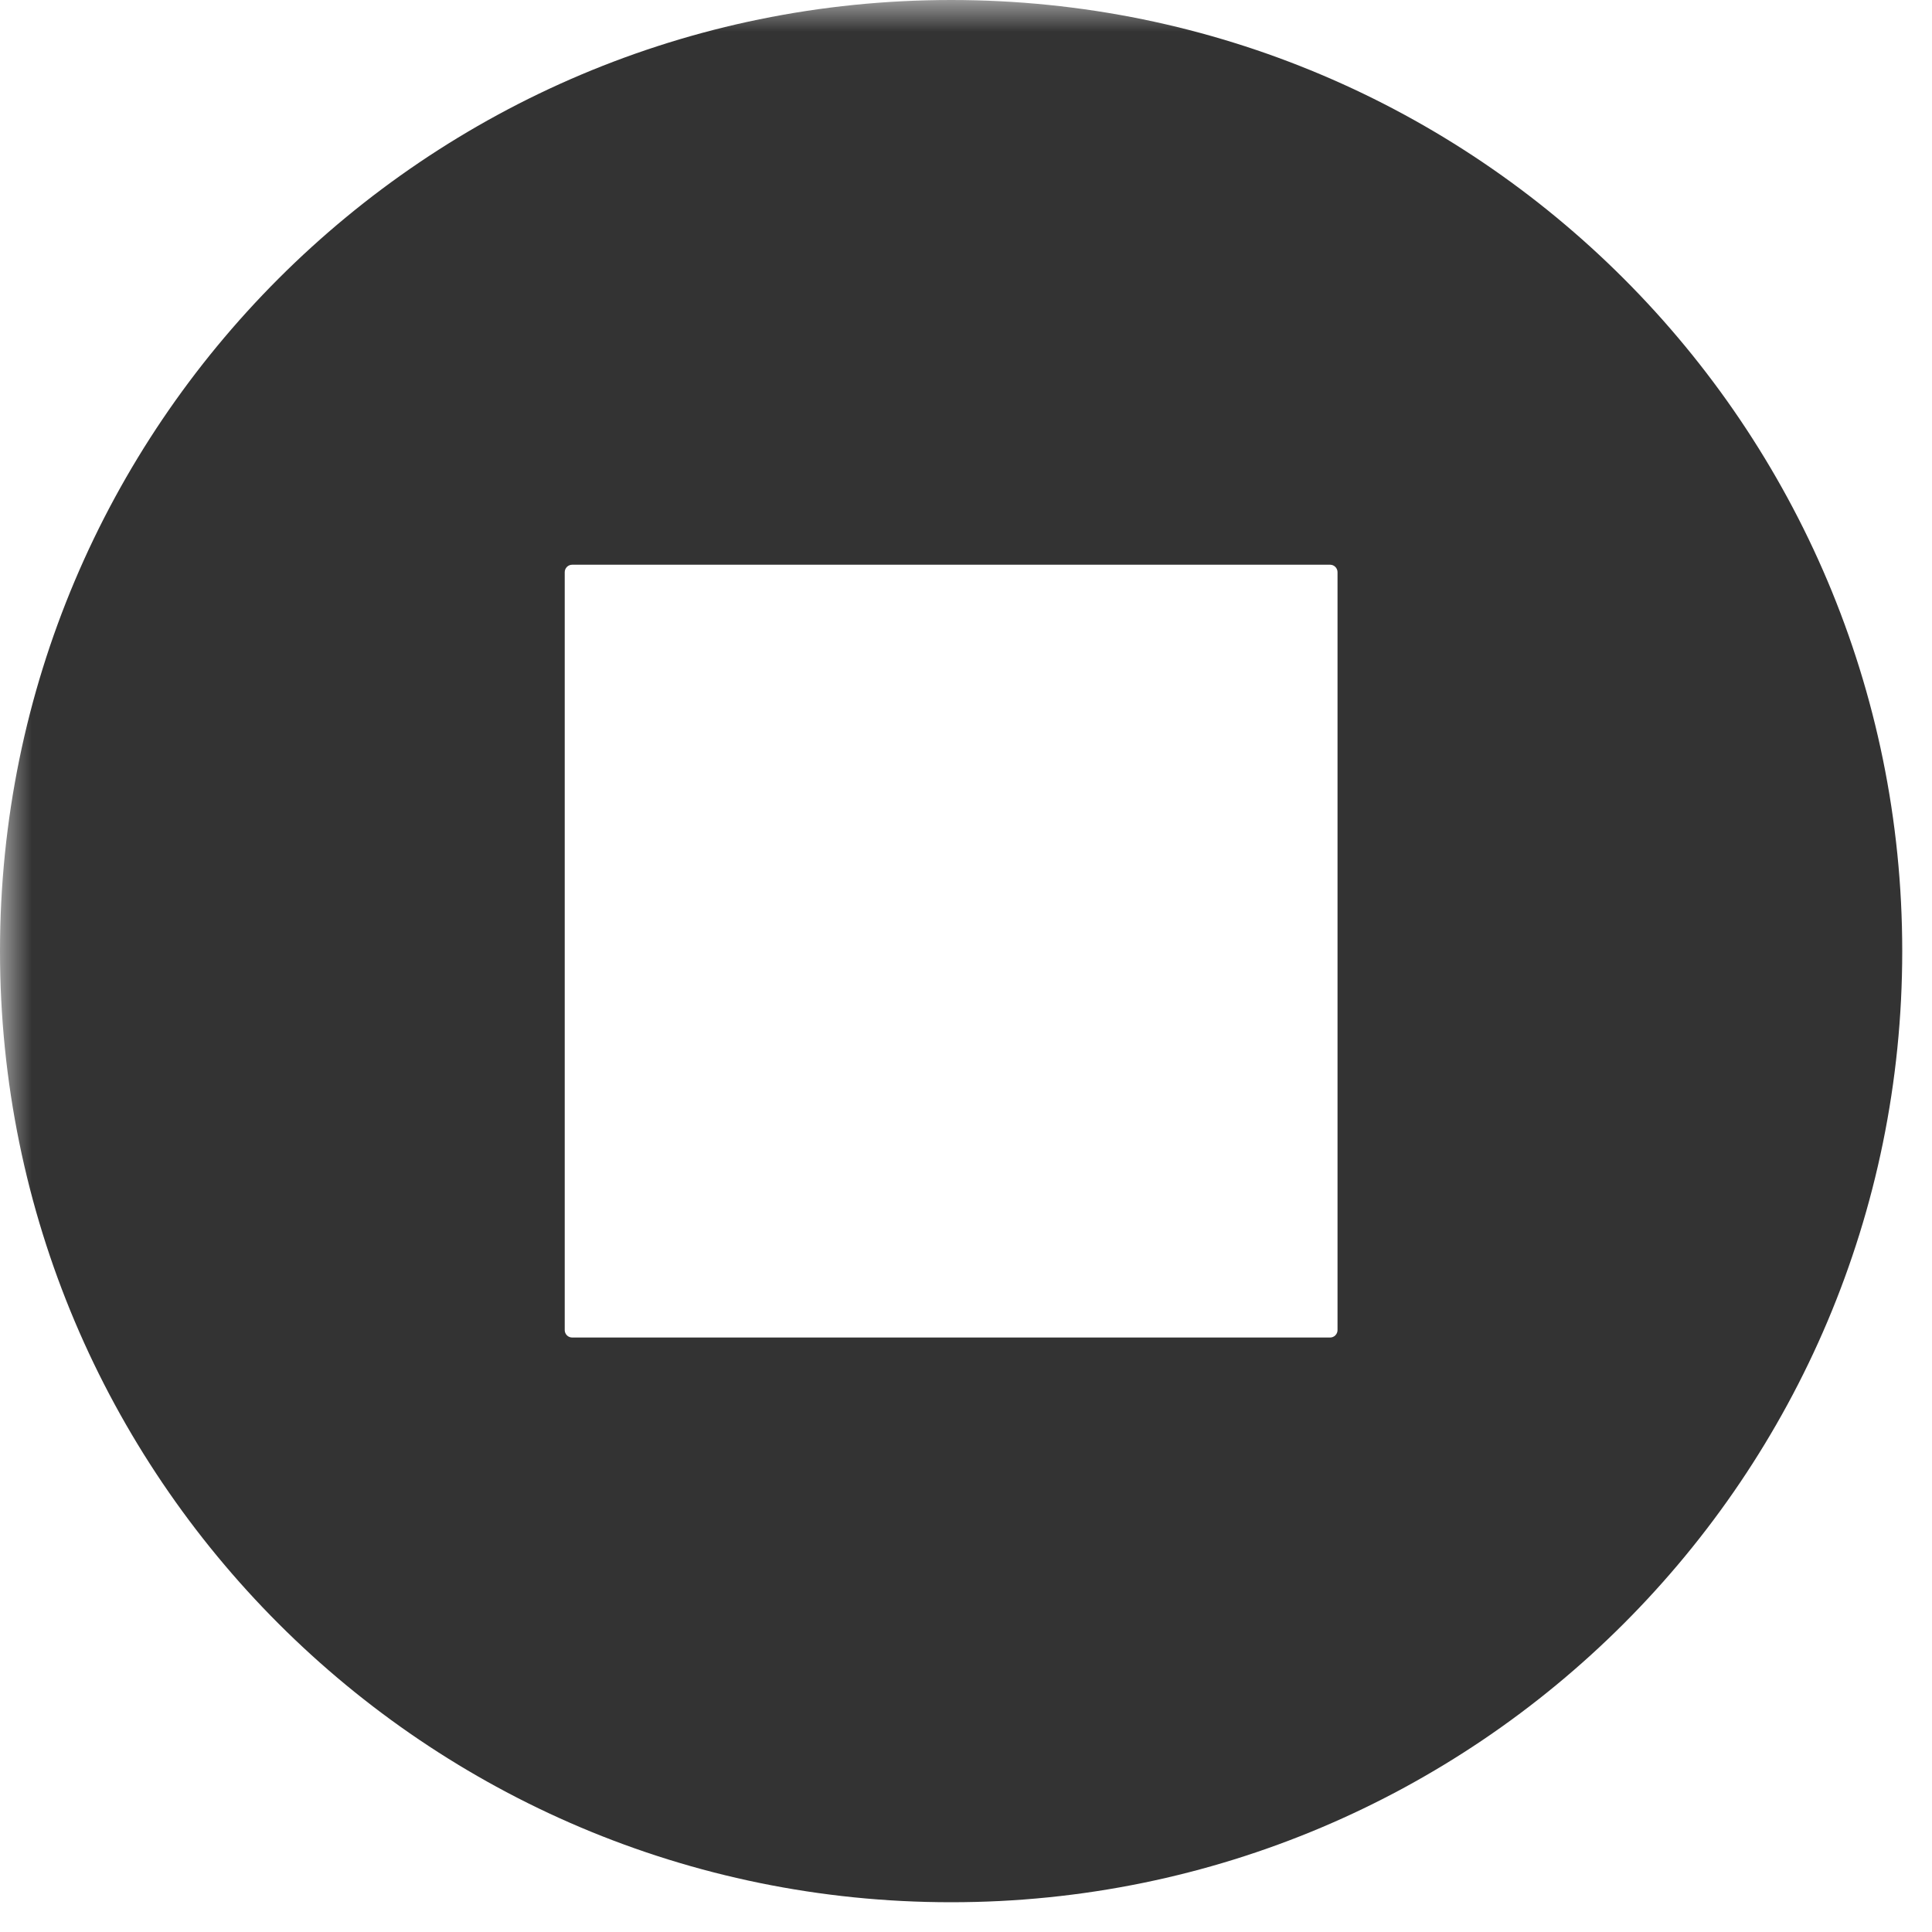<svg width="30" height="30" viewBox="0 0 30 30" fill="none" xmlns="http://www.w3.org/2000/svg">
<g clip-path="url(#clip0_804_2956)">
<mask id="mask0_804_2956" style="mask-type:luminance" maskUnits="userSpaceOnUse" x="0" y="0" width="30" height="30">
<path d="M30 0H0V30H30V0Z" fill="white"/>
</mask>
<g mask="url(#mask0_804_2956)">
<path d="M14.769 0C6.612 0 0 6.612 0 14.769C0 22.927 6.612 29.538 14.769 29.538C22.927 29.538 29.538 22.927 29.538 14.769C29.538 6.612 22.927 0 14.769 0ZM20.769 20.654C20.769 20.717 20.717 20.769 20.654 20.769H8.885C8.821 20.769 8.769 20.717 8.769 20.654V8.885C8.769 8.821 8.821 8.769 8.885 8.769H20.654C20.717 8.769 20.769 8.821 20.769 8.885V20.654Z" fill="#333333"/>
</g>
</g>
<defs>
<clipPath id="clip0_804_2956">
<rect width="30" height="30" fill="white"/>
</clipPath>
</defs>
</svg>
